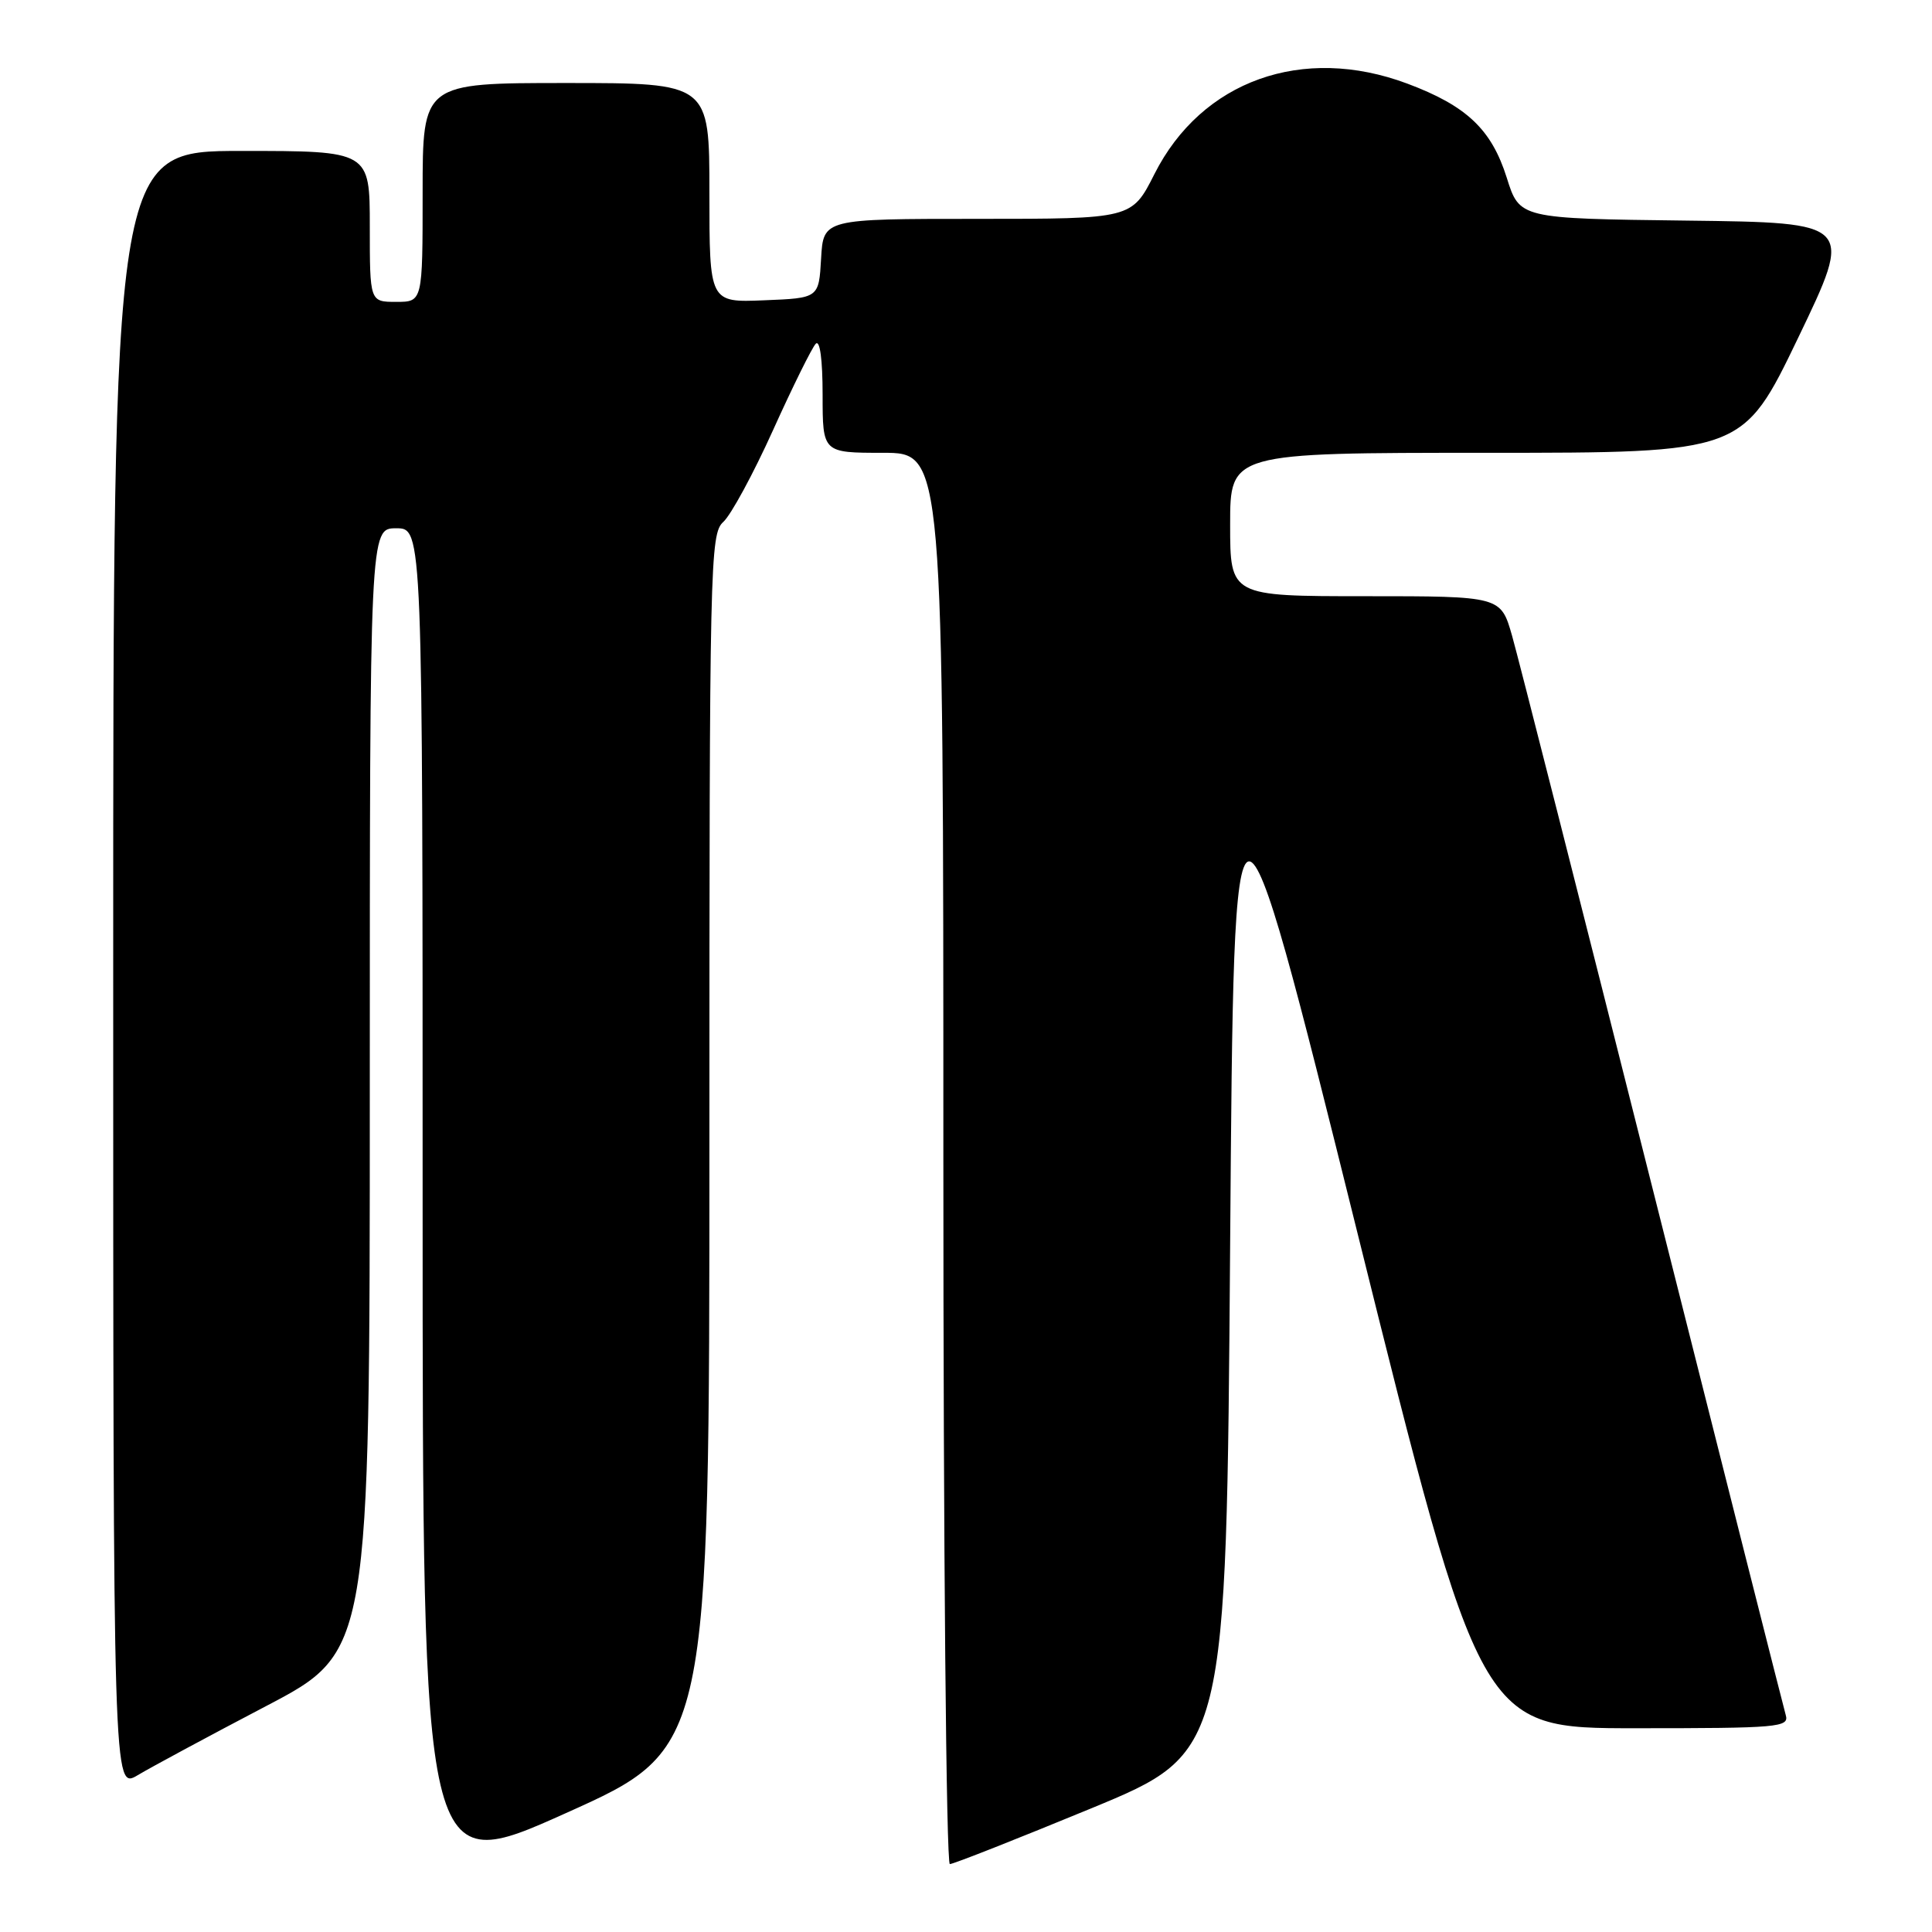 <?xml version="1.0" encoding="UTF-8" standalone="no"?>
<!DOCTYPE svg PUBLIC "-//W3C//DTD SVG 1.1//EN" "http://www.w3.org/Graphics/SVG/1.1/DTD/svg11.dtd" >
<svg xmlns="http://www.w3.org/2000/svg" xmlns:xlink="http://www.w3.org/1999/xlink" version="1.1" viewBox="0 0 256 256">
 <g >
 <path fill="currentColor"
d=" M 94.00 151.26 C 94.00 74.41 94.08 70.75 95.84 69.16 C 96.85 68.25 99.82 62.78 102.43 57.00 C 105.04 51.22 107.59 46.07 108.09 45.55 C 108.64 44.98 109.00 47.64 109.00 52.30 C 109.00 60.00 109.00 60.00 117.00 60.00 C 125.00 60.00 125.00 60.00 125.00 153.50 C 125.00 204.93 125.38 247.00 125.86 247.00 C 126.33 247.00 134.76 243.67 144.61 239.61 C 162.50 232.22 162.50 232.22 163.00 164.86 C 163.50 97.50 163.50 97.50 179.84 163.25 C 196.18 229.00 196.18 229.00 216.66 229.00 C 235.69 229.00 237.10 228.88 236.62 227.25 C 236.34 226.29 228.40 194.90 218.98 157.50 C 209.56 120.10 201.18 87.14 200.36 84.25 C 198.86 79.00 198.86 79.00 180.93 79.00 C 163.00 79.00 163.00 79.00 163.00 69.50 C 163.00 60.00 163.00 60.00 196.96 60.00 C 230.93 60.00 230.93 60.00 238.27 44.75 C 245.60 29.50 245.60 29.50 223.48 29.23 C 201.35 28.96 201.35 28.96 199.65 23.54 C 197.63 17.14 194.33 14.02 186.48 11.08 C 172.61 5.89 159.22 10.68 152.97 23.06 C 149.97 29.00 149.97 29.00 129.54 29.00 C 109.10 29.00 109.10 29.00 108.80 34.25 C 108.50 39.50 108.50 39.50 101.25 39.79 C 94.00 40.09 94.00 40.09 94.00 25.54 C 94.00 11.00 94.00 11.00 75.00 11.00 C 56.00 11.00 56.00 11.00 56.00 25.50 C 56.00 40.00 56.00 40.00 52.50 40.00 C 49.00 40.00 49.00 40.00 49.00 30.00 C 49.00 20.00 49.00 20.00 32.00 20.00 C 15.00 20.00 15.00 20.00 15.00 128.58 C 15.00 237.16 15.00 237.16 18.25 235.22 C 20.04 234.15 27.69 230.03 35.25 226.07 C 49.00 218.87 49.00 218.87 49.00 144.43 C 49.00 70.00 49.00 70.00 52.50 70.00 C 56.00 70.00 56.00 70.00 56.00 159.39 C 56.00 248.78 56.00 248.78 75.00 240.24 C 94.00 231.71 94.00 231.71 94.00 151.26 Z "/>
</g>
</svg>